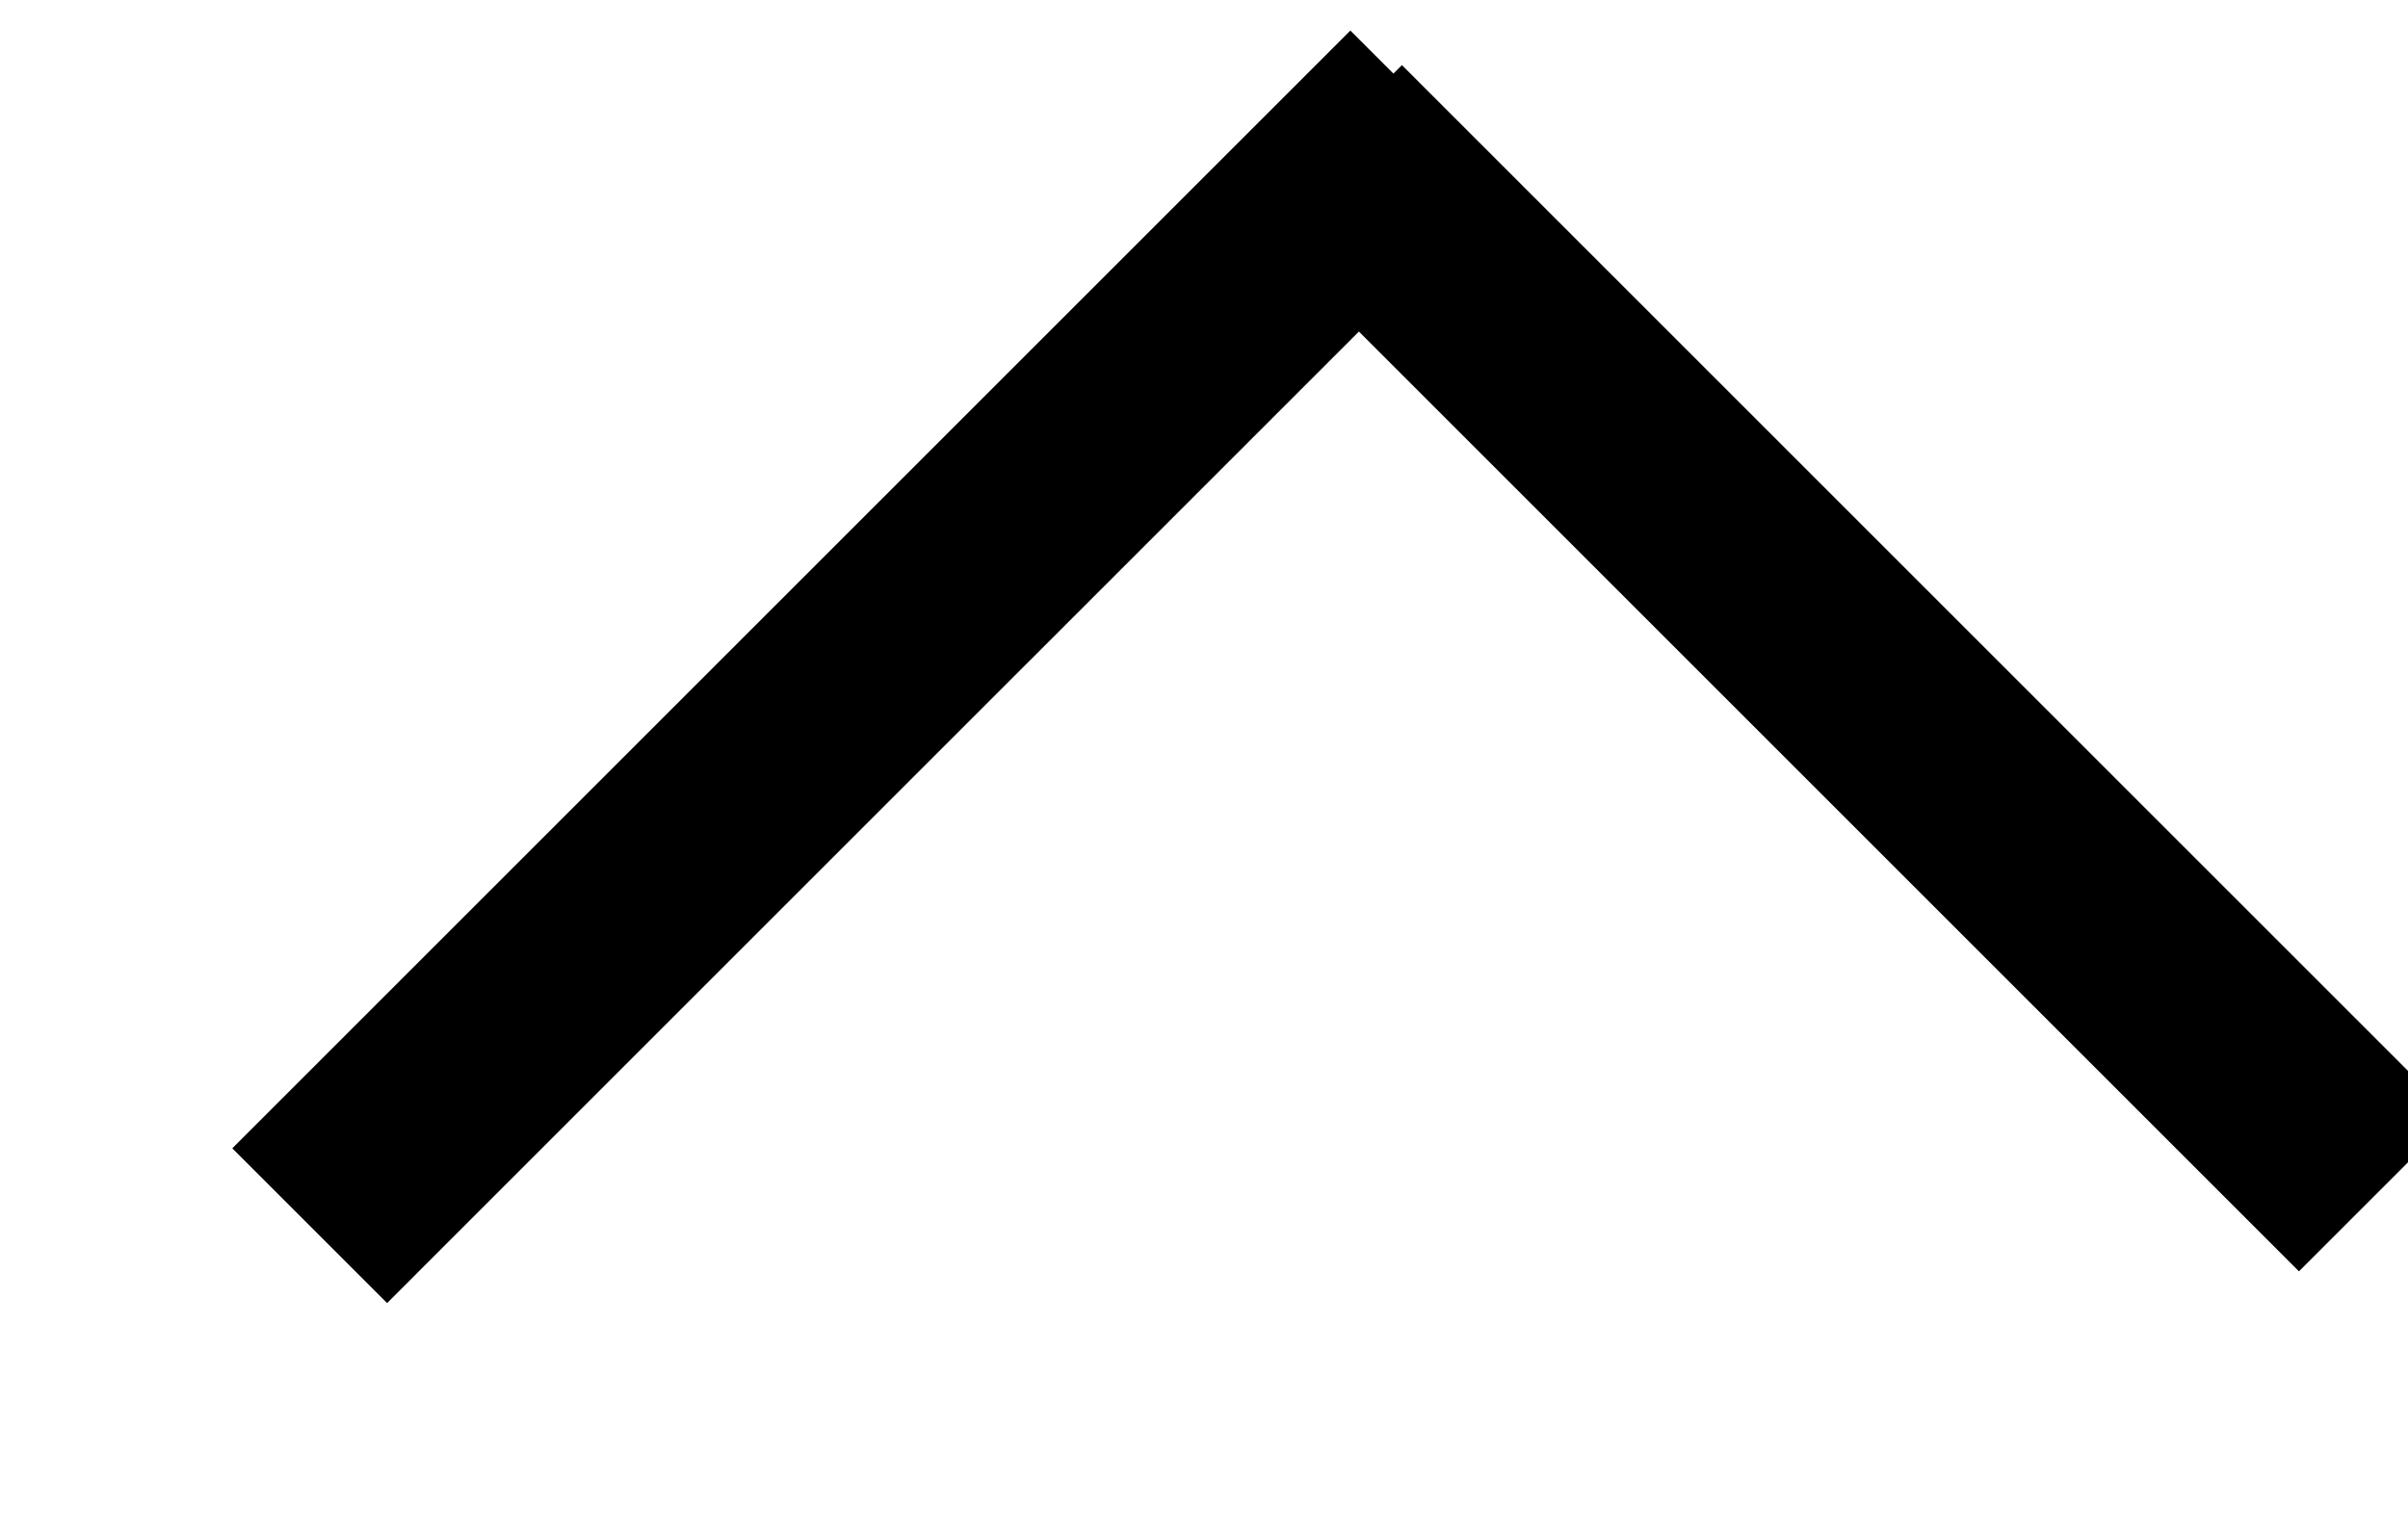 <svg width="11px" height="7px" viewBox="0 0 11 7" version="1.1" xmlns="http://www.w3.org/2000/svg" xmlns:xlink="http://www.w3.org/1999/xlink">
        <g transform="translate(-64, -18)" fill="#000000">
                <g transform="translate(69.854, 22.854) rotate(45) translate(-69.854, -22.854) translate(65.854, 18.354)">
                    <path d="M1.889,1.889 L7.462,1.889 L7.962,1.889 L7.962,0.889 L7.462,0.889 L1.667,0.889 L1.167,0.889 L1.167,0.944 L0.889,0.944 L0.889,1.444 L0.889,7.667 L0.889,8.167 L1.889,8.167 L1.889,7.667 L1.889,1.889 Z"></path>
                </g>
        </g>
</svg>